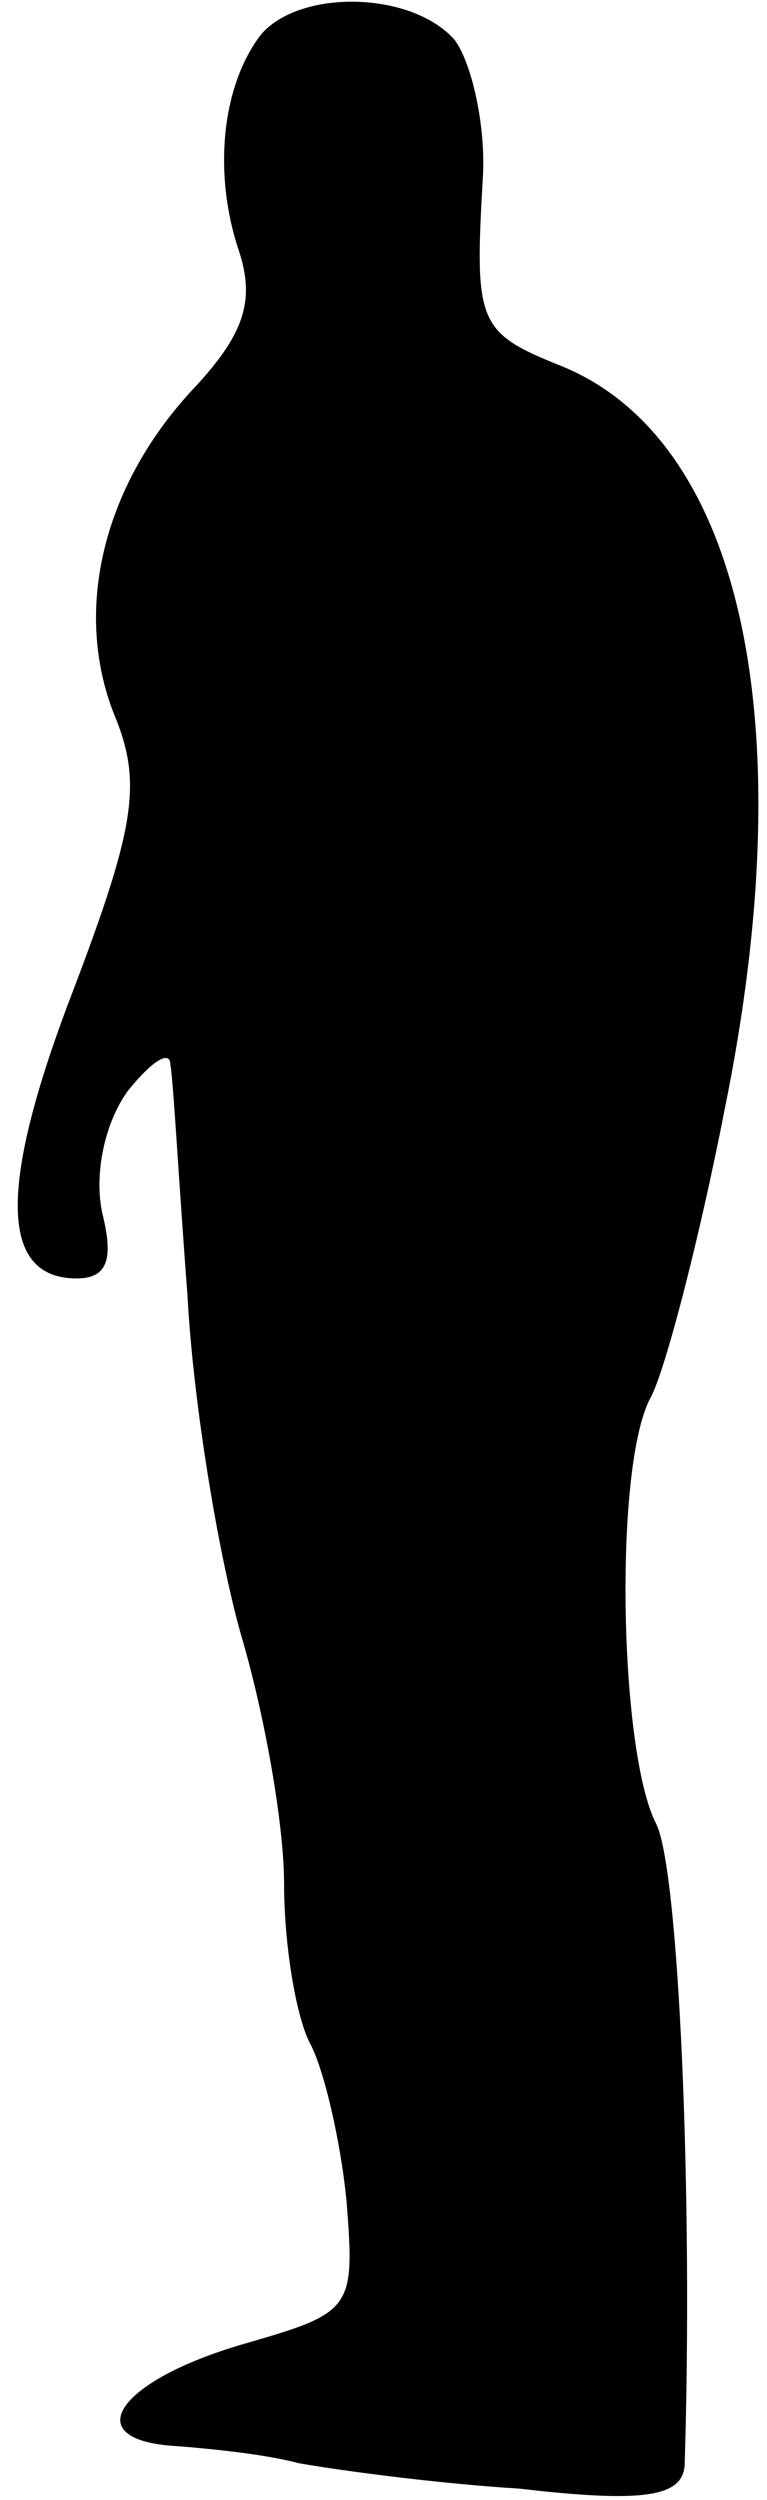 <?xml version="1.0" standalone="no"?>
<!DOCTYPE svg PUBLIC "-//W3C//DTD SVG 20010904//EN"
 "http://www.w3.org/TR/2001/REC-SVG-20010904/DTD/svg10.dtd">
<svg version="1.0" xmlns="http://www.w3.org/2000/svg"
 width="27pt" height="88pt" viewBox="0 0 27 88"
 preserveAspectRatio="xMidYMid meet">
<g transform="translate(0,88) scale(0.1,-0.1)"
fill="#000000" stroke="none">
<path fill="#000000" stroke="none" d="M92 868 c-14 -18 -17 -49 -8 -76 6 -18
2 -30 -17 -50 -31 -34 -41 -77 -27 -113 10 -24 8 -39 -14 -97 -27 -70 -26
-102 1 -102 11 0 13 7 9 23 -3 14 1 32 9 43 8 10 15 15 15 9 1 -5 3 -42 6 -81
2 -38 11 -92 19 -120 8 -27 15 -66 15 -87 0 -21 4 -46 9 -56 5 -9 11 -35 13
-56 3 -38 2 -39 -36 -50 -45 -13 -59 -34 -24 -36 13 -1 32 -3 43 -6 11 -2 46
-7 78 -9 43 -5 57 -3 58 8 3 94 -2 210 -10 226 -13 25 -15 126 -2 150 5 9 17
55 26 101 28 137 6 236 -57 262 -30 12 -31 15 -28 67 1 18 -4 40 -10 48 -15
17 -54 18 -68 2z"/>
</g>
</svg>
